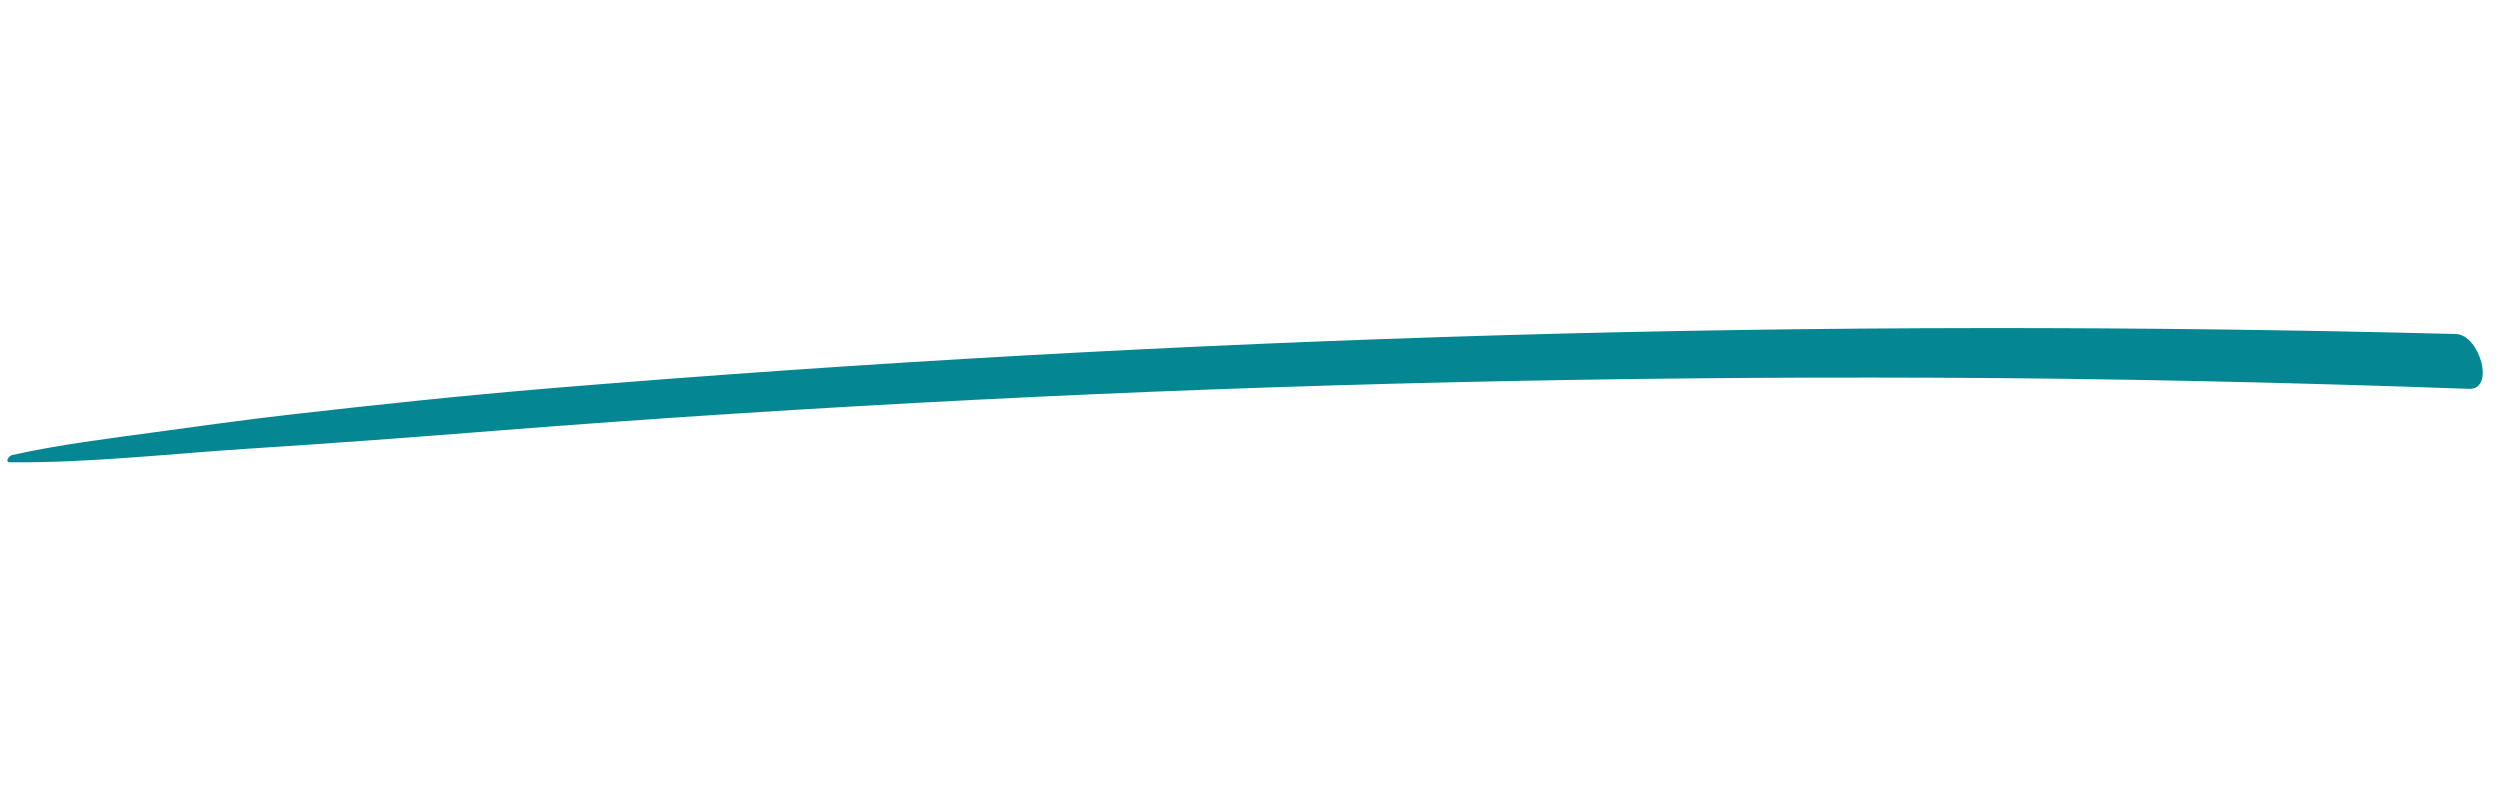<svg xmlns="http://www.w3.org/2000/svg" xmlns:xlink="http://www.w3.org/1999/xlink" width="600" zoomAndPan="magnify" viewBox="0 0 450 142.5" height="190" preserveAspectRatio="xMidYMid meet" version="1.0"><defs><clipPath id="c8a7e85465"><path d="M 1 59 L 447 59 L 447 83.801 L 1 83.801 Z M 1 59 " clip-rule="nonzero"/></clipPath></defs><g clip-path="url(#c8a7e85465)"><path fill="#058693" d="M 442.027 60.121 C 384.973 58.648 327.855 58.68 270.805 60.324 C 213.48 61.984 156.223 65.156 99.07 69.887 C 83.215 71.199 67.402 72.891 51.594 74.695 C 43.738 75.598 35.906 76.707 28.07 77.773 C 19.398 78.953 10.73 80.016 2.184 81.902 C 1.629 82.027 0.777 83.199 1.797 83.211 C 16.238 83.348 30.809 81.641 45.223 80.727 C 59.805 79.805 74.398 78.703 88.961 77.551 C 117.82 75.27 146.723 73.43 175.637 71.961 C 232.926 69.055 290.289 67.766 347.652 67.984 C 379.918 68.109 412.172 68.836 444.418 69.992 C 449.188 70.164 446.344 60.23 442.027 60.121 " fill-opacity="1" fill-rule="nonzero"/></g></svg>